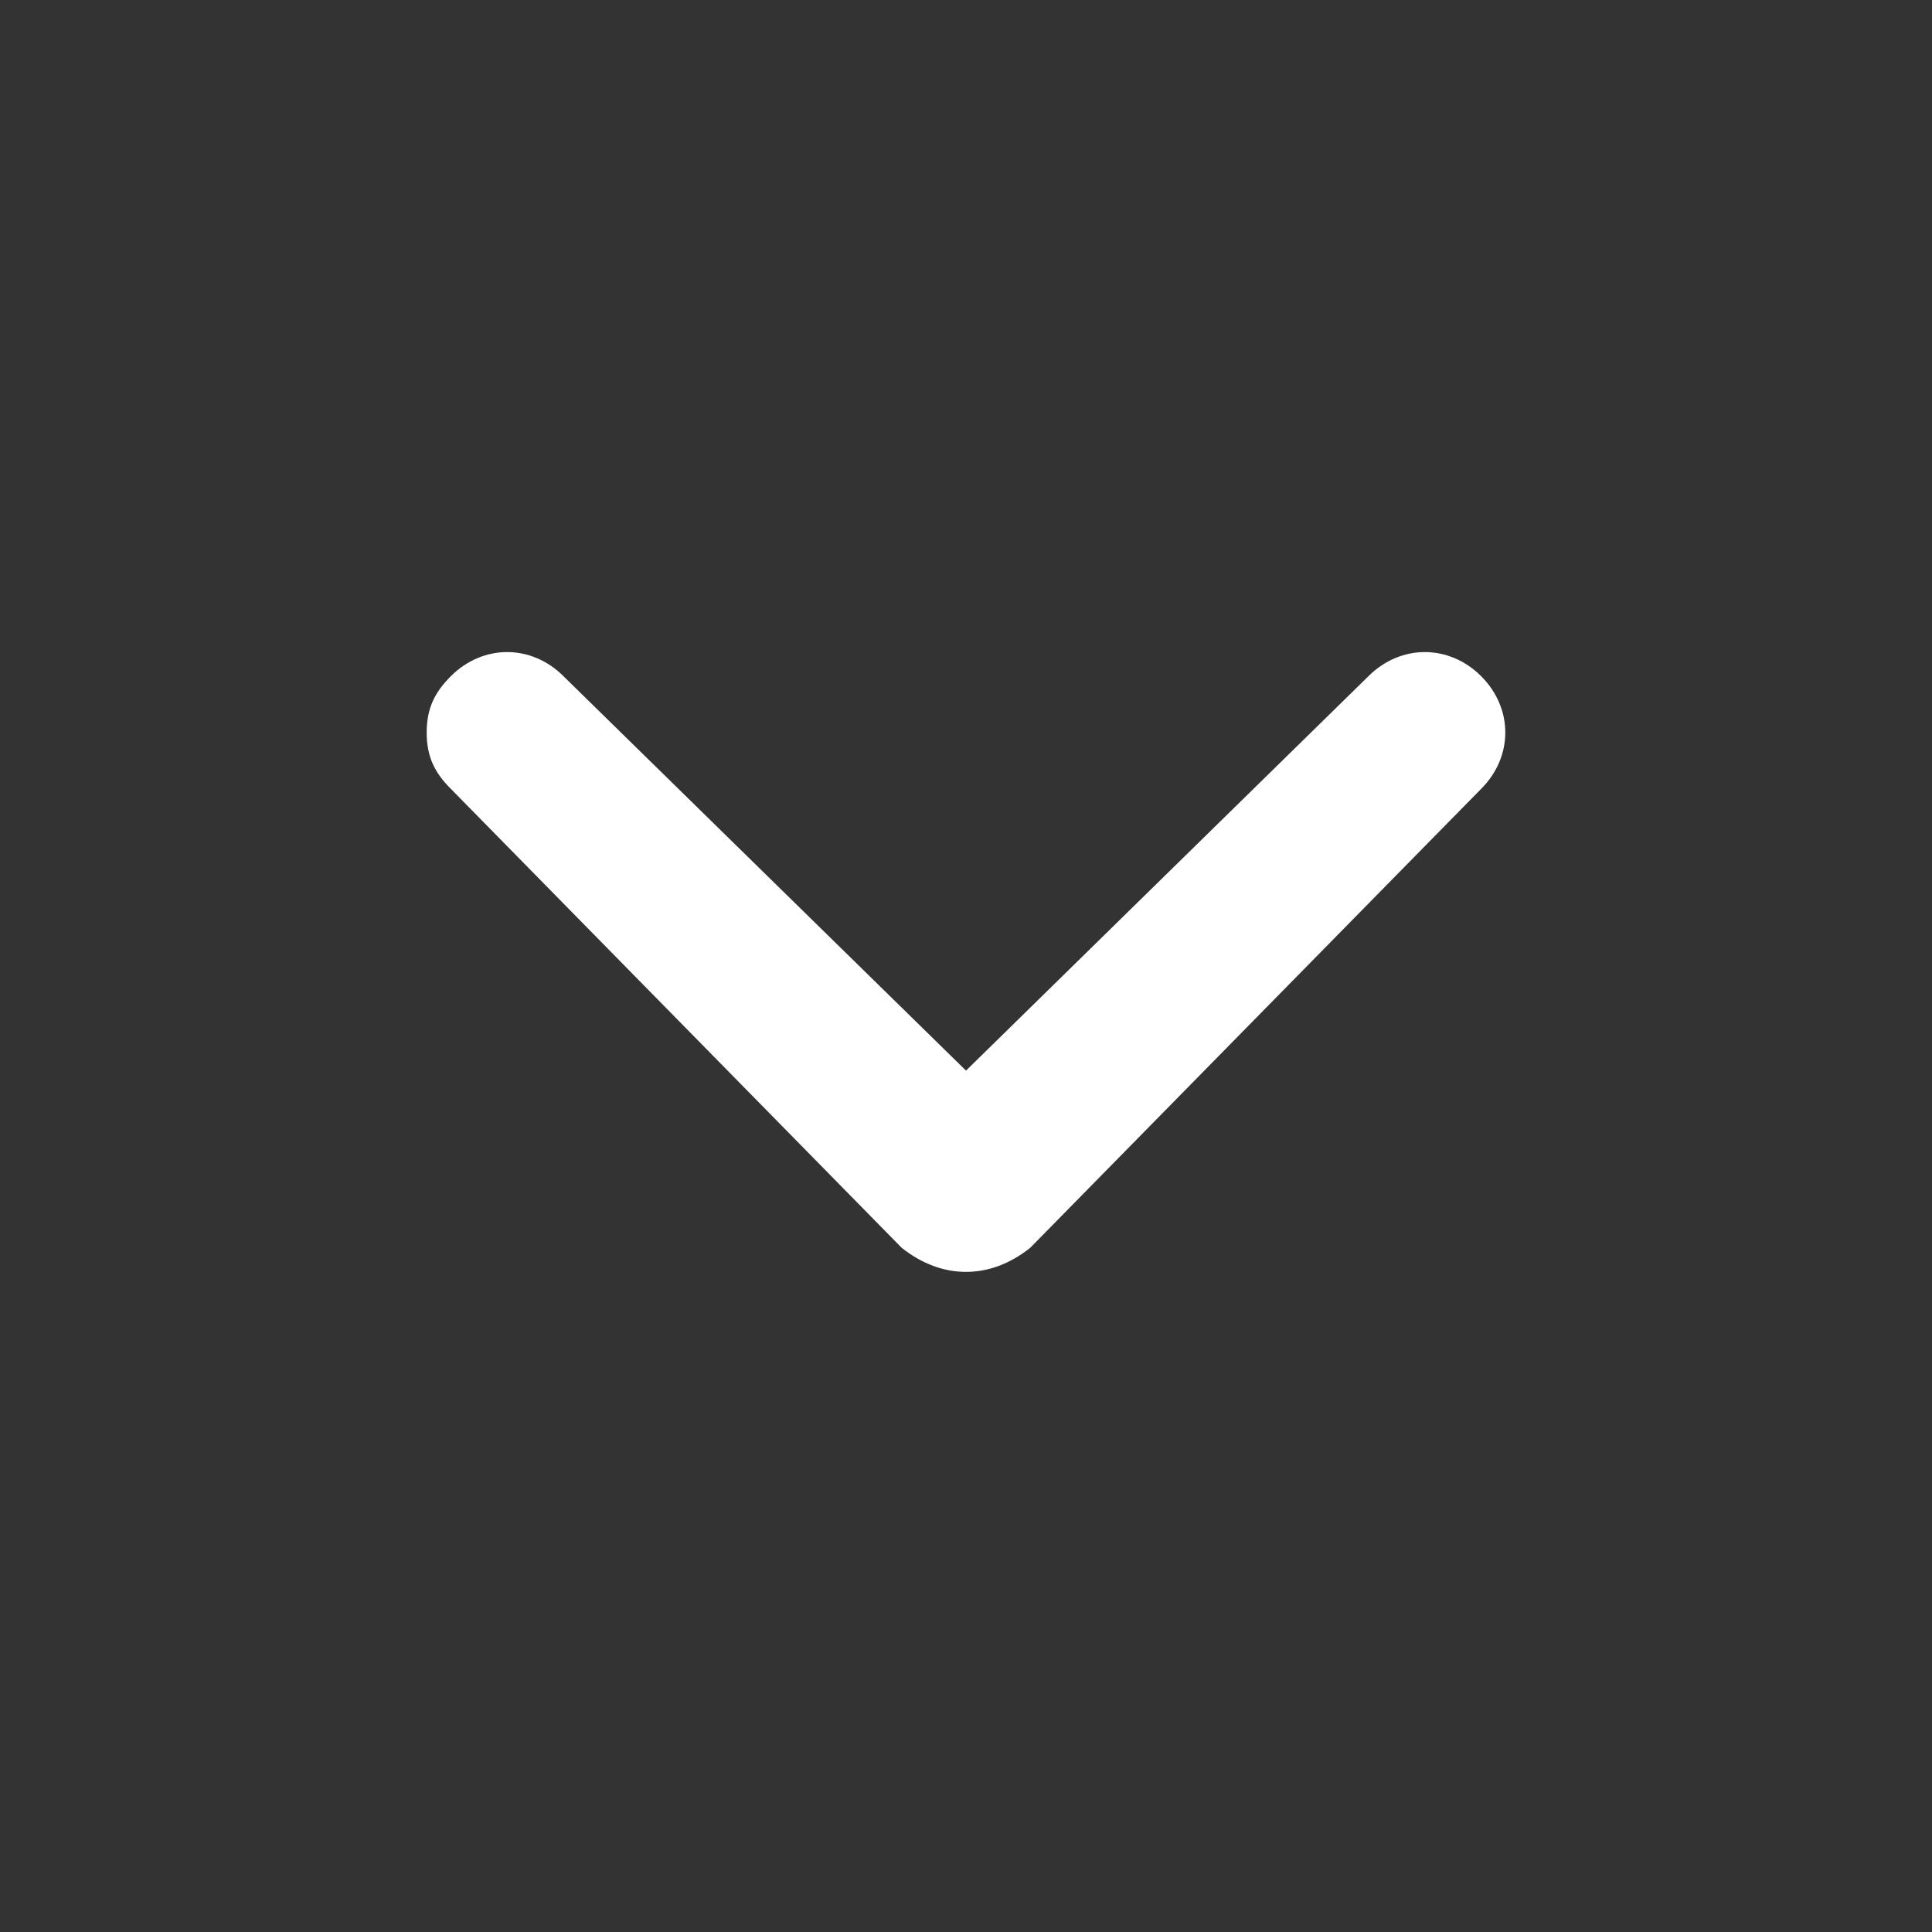 <svg width="20" height="20" viewBox="0 0 20 20" fill="none" xmlns="http://www.w3.org/2000/svg">
    <rect x="0" y="0" width="20" height="20" fill="#333333" stroke="none"/>
    <path
        d="M10.666 12.916L15.333 8.166C15.666 7.833 15.666 7.333 15.333 7C15 6.667 14.5 6.667 14.166 7L10 11.083L5.833 7C5.5 6.667 5 6.667 4.667 7C4.5 7.167 4.417 7.333 4.417 7.583C4.417 7.833 4.5 8 4.667 8.166L9.333 12.916C9.75 13.25 10.25 13.25 10.666 12.916C10.583 12.916 10.583 12.916 10.666 12.916Z"
        fill="white" />
</svg>
